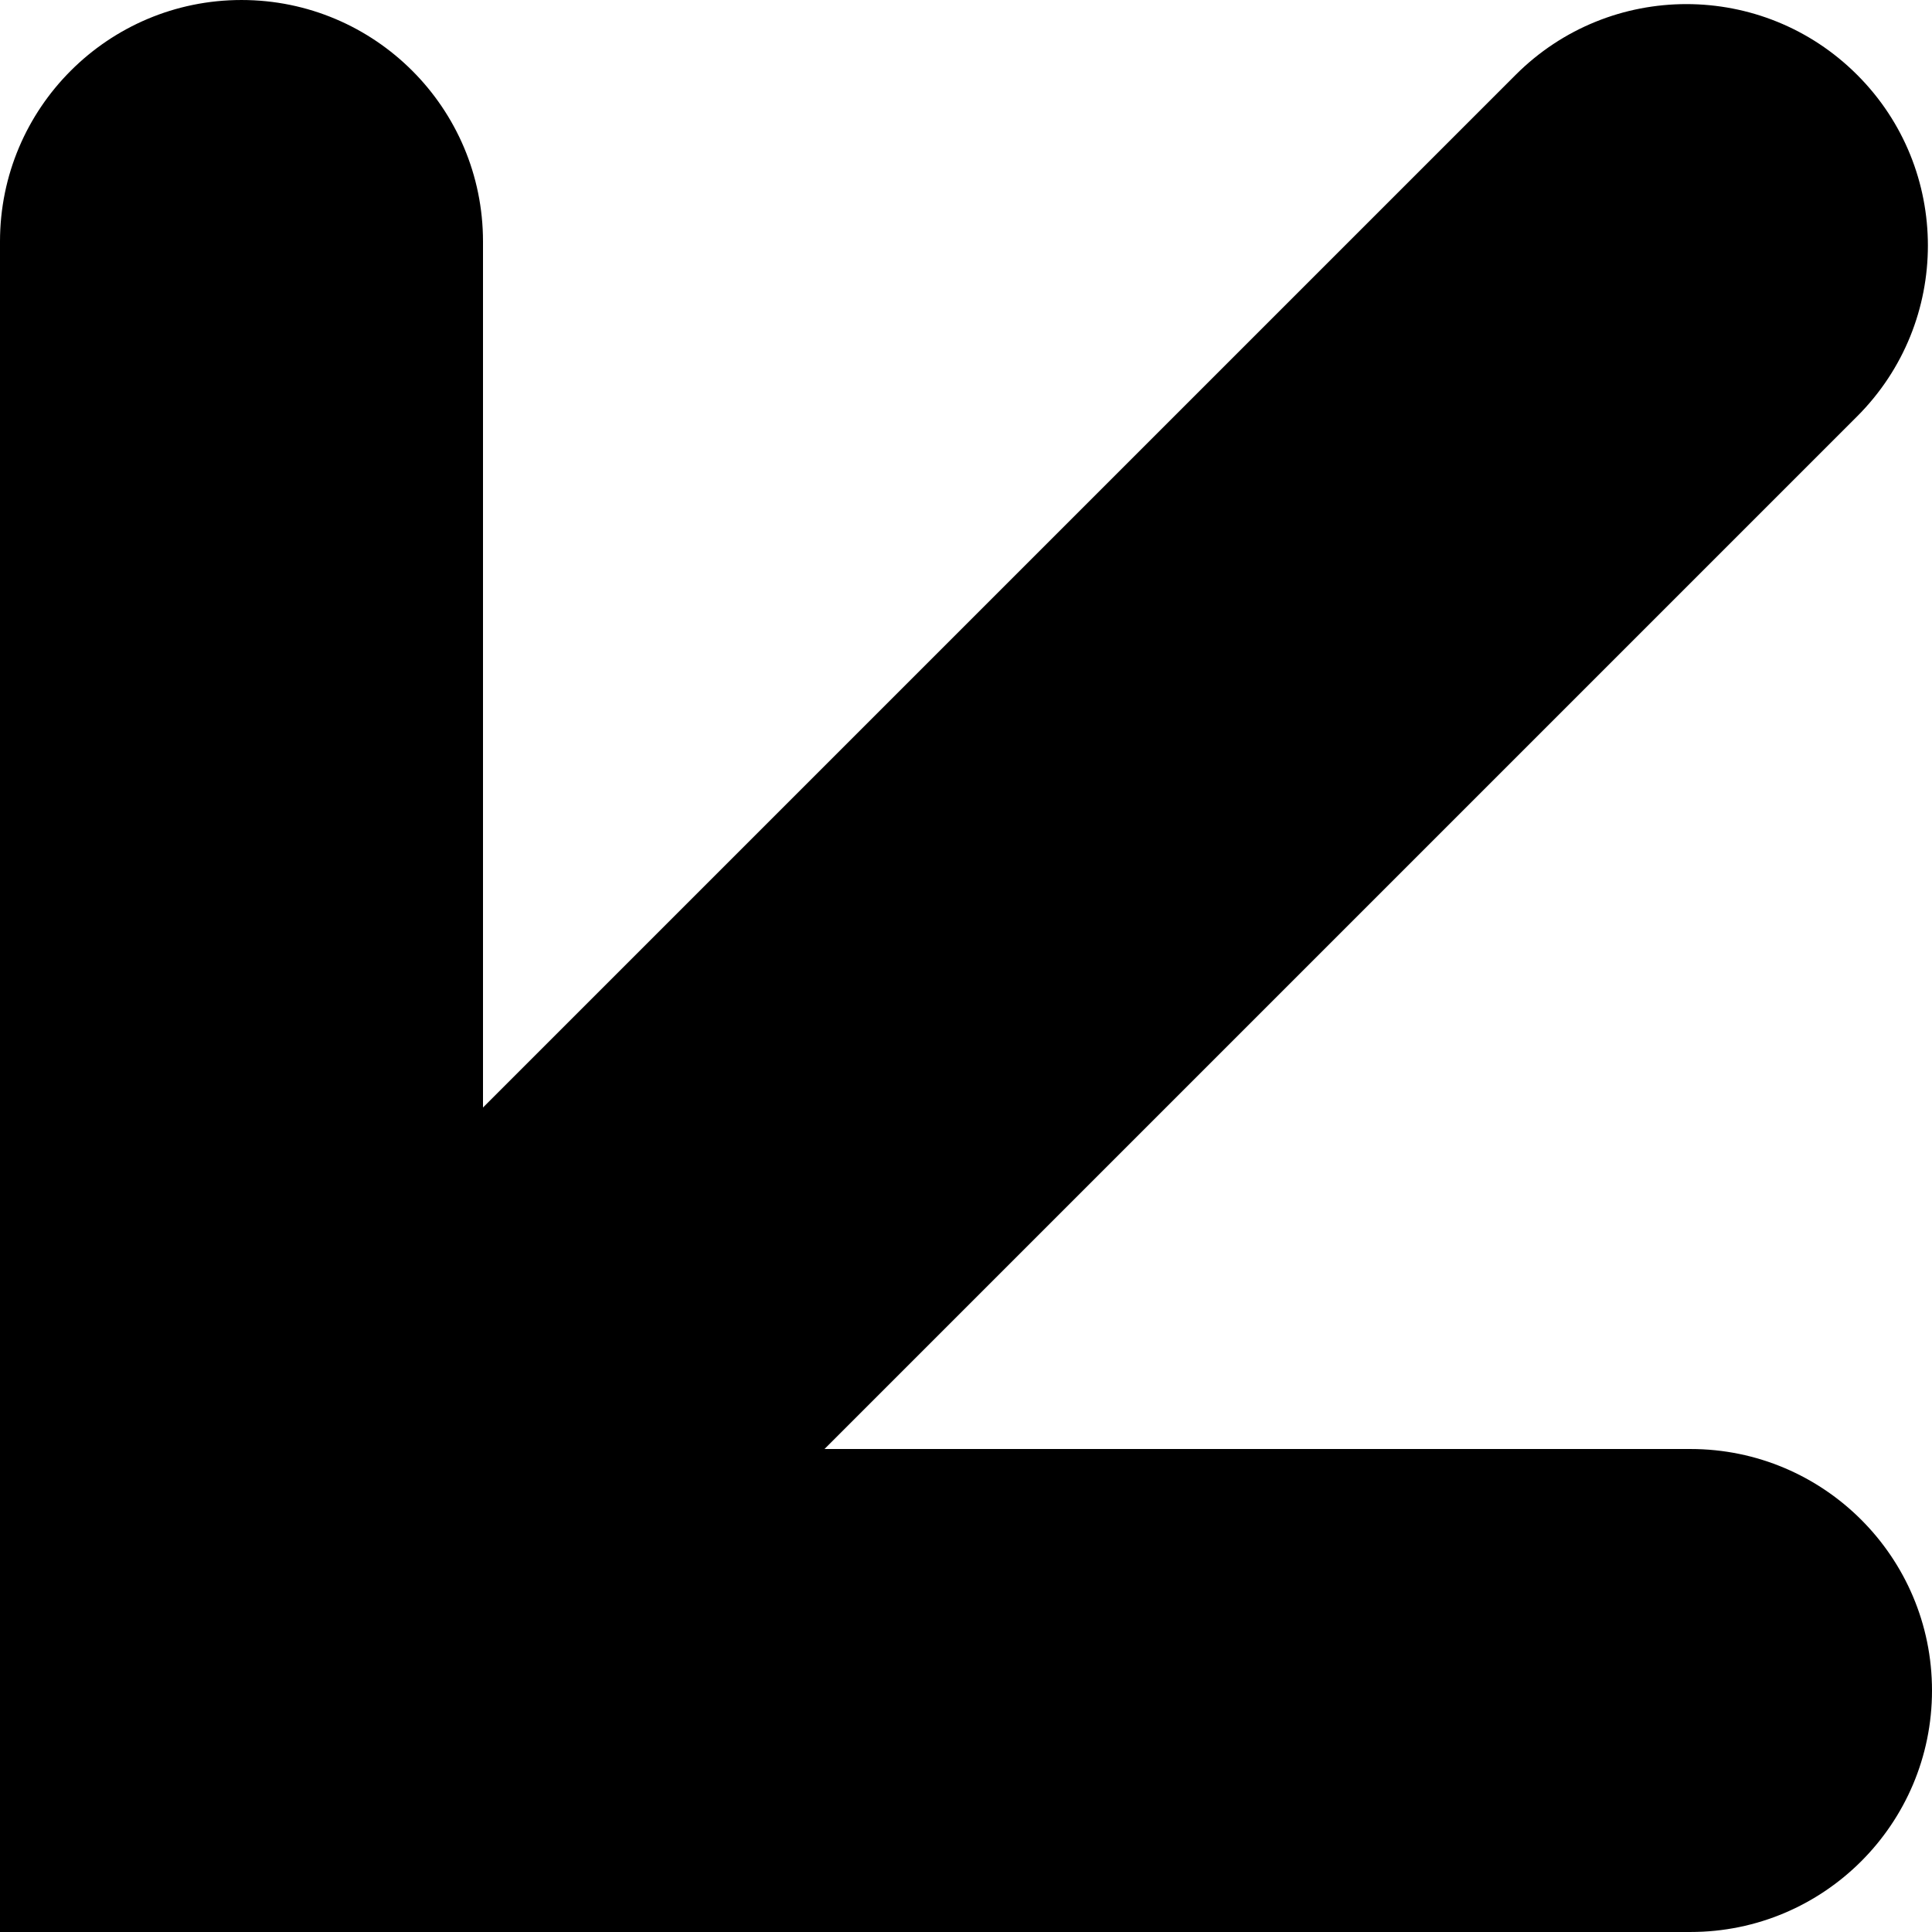 <?xml version="1.0" encoding="iso-8859-1"?>
<!-- Generator: Adobe Illustrator 16.0.0, SVG Export Plug-In . SVG Version: 6.00 Build 0)  -->
<!DOCTYPE svg PUBLIC "-//W3C//DTD SVG 1.1//EN" "http://www.w3.org/Graphics/SVG/1.1/DTD/svg11.dtd">
<svg version="1.1" id="Capa_1" xmlns="http://www.w3.org/2000/svg" xmlns:xlink="http://www.w3.org/1999/xlink" x="0px" y="0px"
	 width="363.911px" height="363.91px" viewBox="0 0 363.911 363.91" style="enable-background:new 0 0 363.911 363.91;"
	 xml:space="preserve">
<g>
	<path d="M363.911,318.424c0,25.114-20.376,45.485-45.485,45.485H0V45.491c0-25.114,20.362-45.49,45.488-45.49
		c25.13,0,45.49,20.376,45.49,45.49v163.121L285.49,14.098c17.768-17.768,46.555-17.768,64.322,0
		c17.768,17.742,17.768,46.557,0,64.327l-194.51,194.51h163.124C343.535,272.935,363.911,293.311,363.911,318.424z"/>
</g>
<g>
</g>
<g>
</g>
<g>
</g>
<g>
</g>
<g>
</g>
<g>
</g>
<g>
</g>
<g>
</g>
<g>
</g>
<g>
</g>
<g>
</g>
<g>
</g>
<g>
</g>
<g>
</g>
<g>
</g>
</svg>
